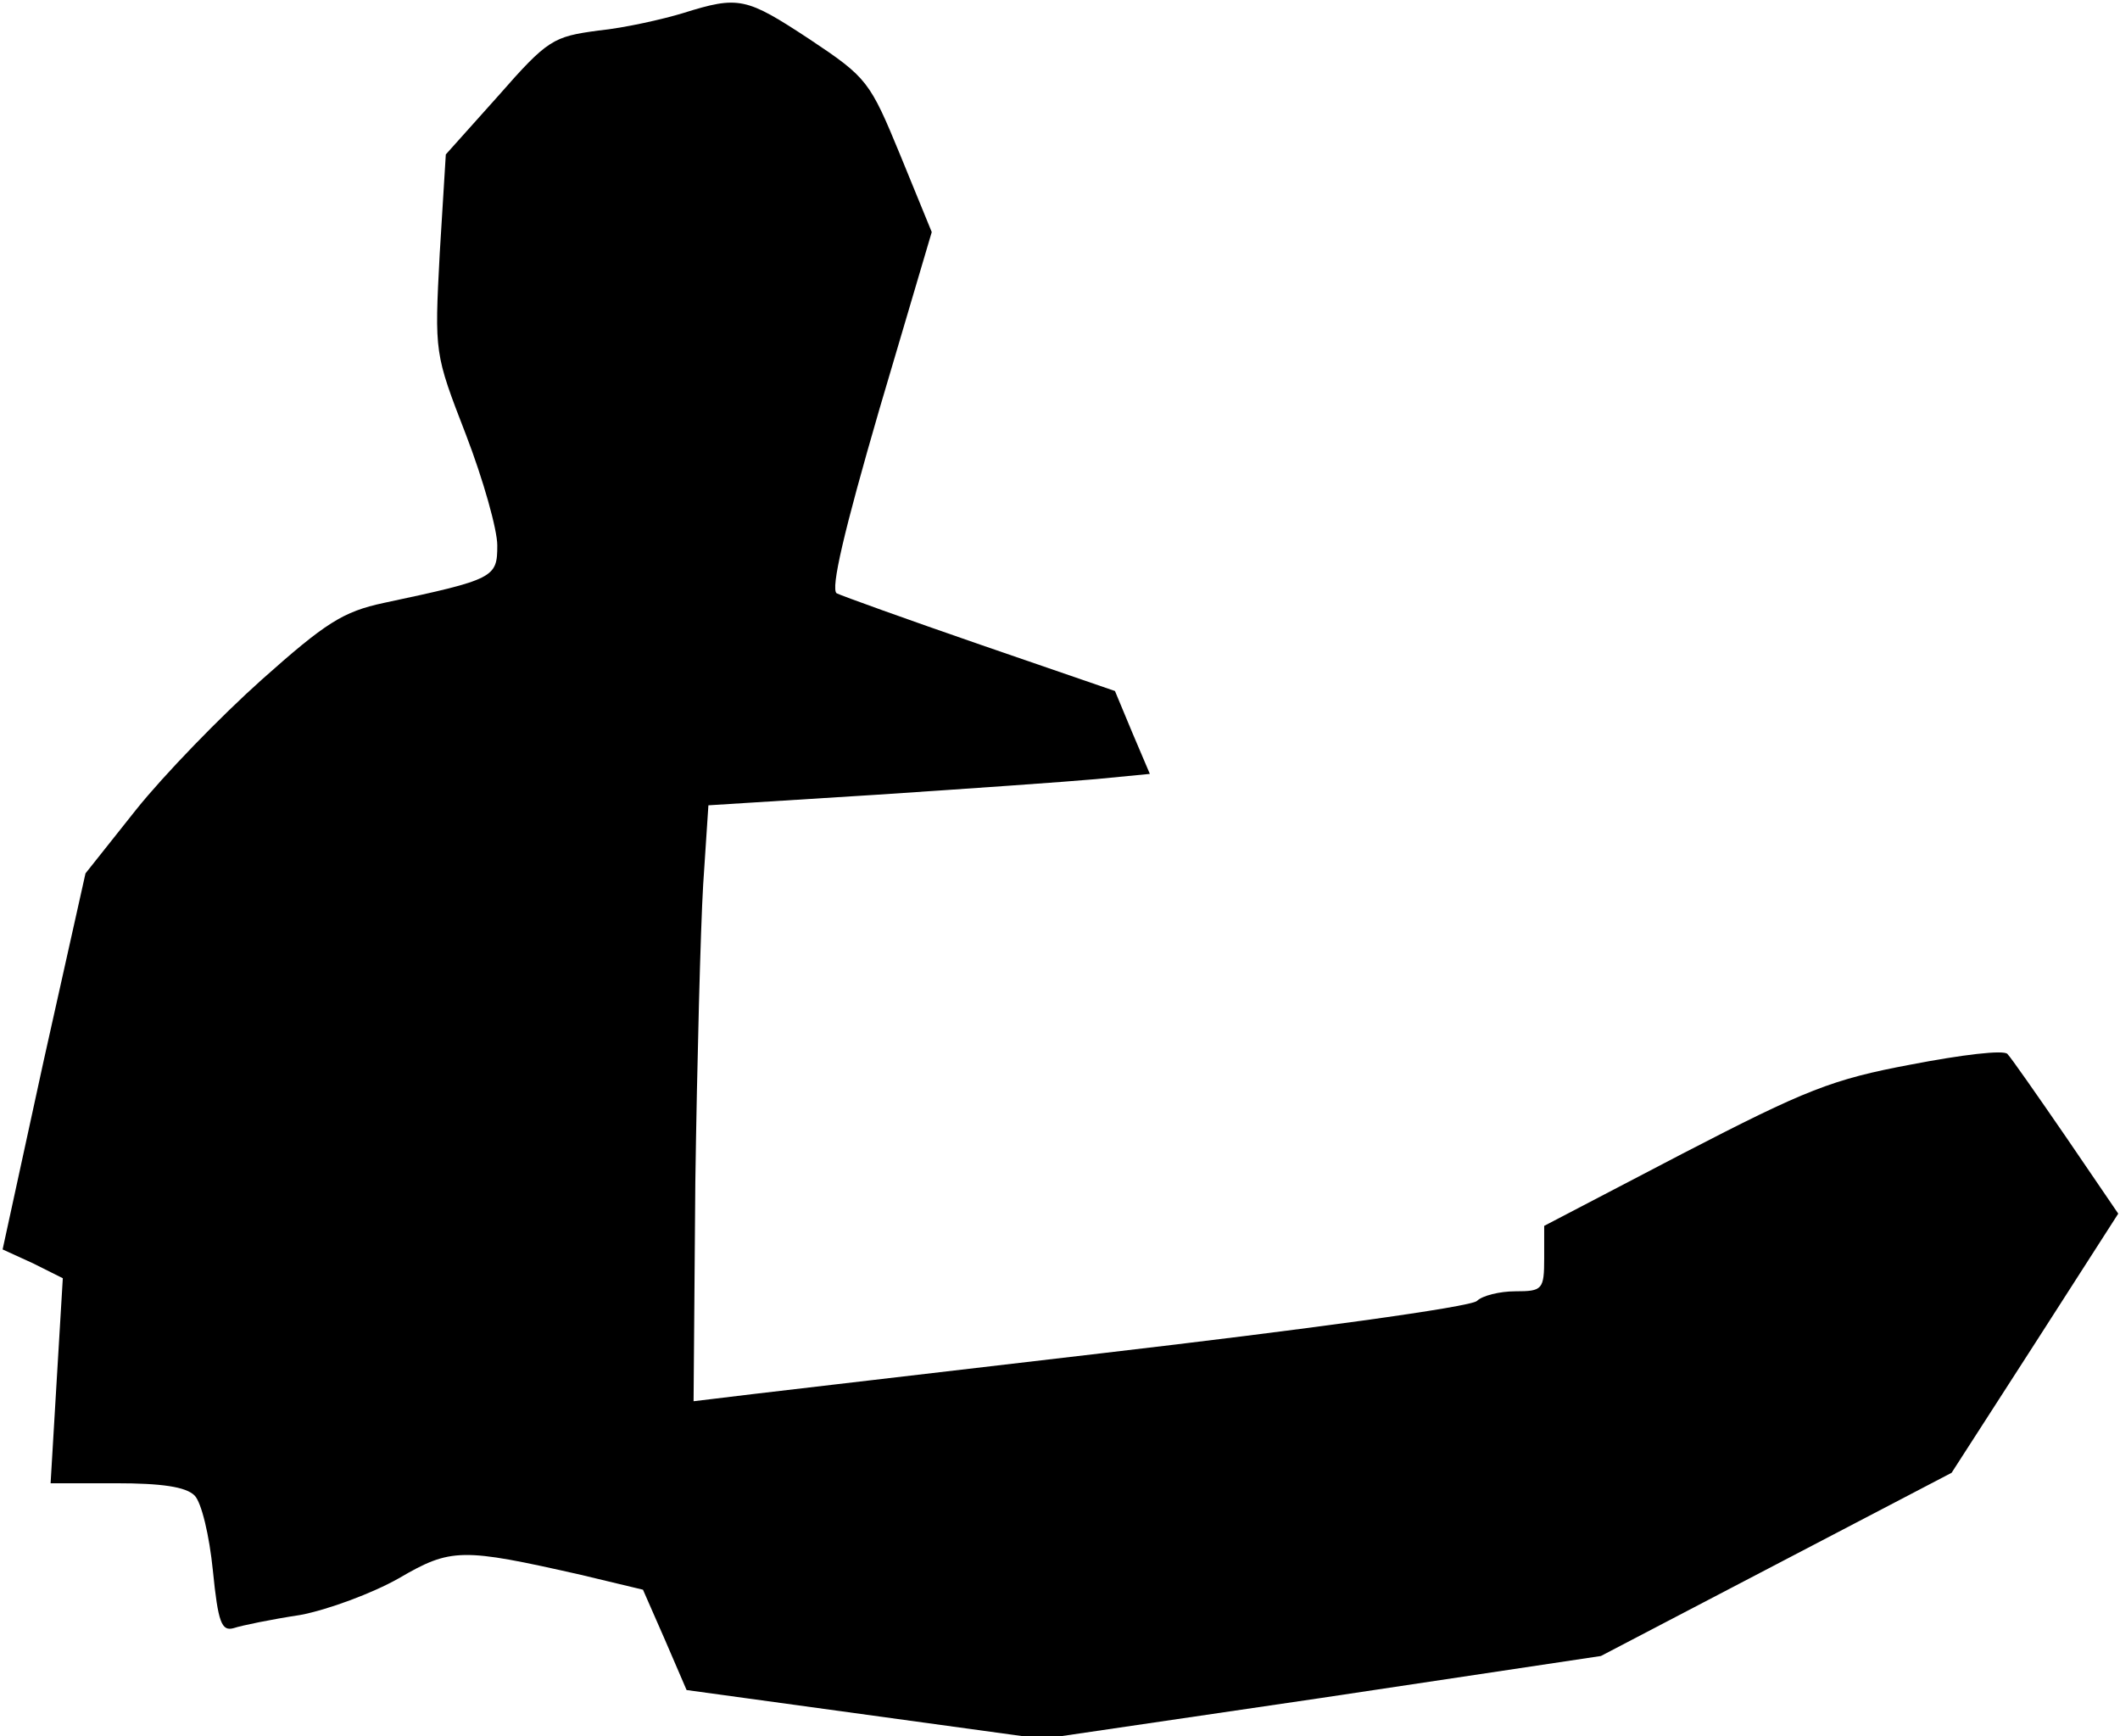 <?xml version="1.0" standalone="no"?>
<!DOCTYPE svg PUBLIC "-//W3C//DTD SVG 20010904//EN"
 "http://www.w3.org/TR/2001/REC-SVG-20010904/DTD/svg10.dtd">
<svg version="1.0" xmlns="http://www.w3.org/2000/svg"
 width="243pt" height="199pt" viewBox="0 0 243 199"
 preserveAspectRatio="xMidYMid meet">
<g transform="translate(0,199) scale(0.1,-0.1)"
fill="#000000" stroke="none">
<path fill="#000000" stroke="none" d="M783 1975 c-23 -7 -67 -17 -97 -20 -52
-7 -58 -10 -115 -75 l-60 -67 -7 -114 c-6 -114 -6 -114 30 -207 20 -52 36
-109 36 -127 0 -37 -3 -39 -130 -66 -47 -10 -67 -23 -140 -88 -47 -42 -112
-109 -144 -149 l-58 -73 -48 -215 -47 -216 35 -16 34 -17 -7 -117 -7 -118 75
0 c52 0 80 -4 90 -14 8 -8 17 -46 21 -86 6 -60 10 -70 24 -66 9 3 43 10 76 15
32 6 83 25 113 42 60 35 72 35 209 4 l71 -17 25 -57 25 -58 204 -28 204 -28
320 47 320 48 201 105 201 105 96 149 95 148 -60 88 c-33 48 -63 91 -67 95 -4
5 -53 -1 -110 -12 -91 -17 -121 -29 -262 -102 l-159 -83 0 -37 c0 -36 -2 -38
-33 -38 -18 0 -38 -5 -44 -11 -7 -7 -198 -33 -430 -60 -230 -27 -429 -50 -443
-52 l-25 -3 2 251 c2 137 6 291 9 341 l6 91 191 12 c106 7 220 15 253 18 l62
6 -20 47 -20 48 -154 53 c-84 29 -159 56 -165 59 -7 5 8 70 49 211 l60 203
-36 88 c-35 85 -38 89 -104 133 -73 48 -81 50 -145 30z"/>
</g>
</svg>
